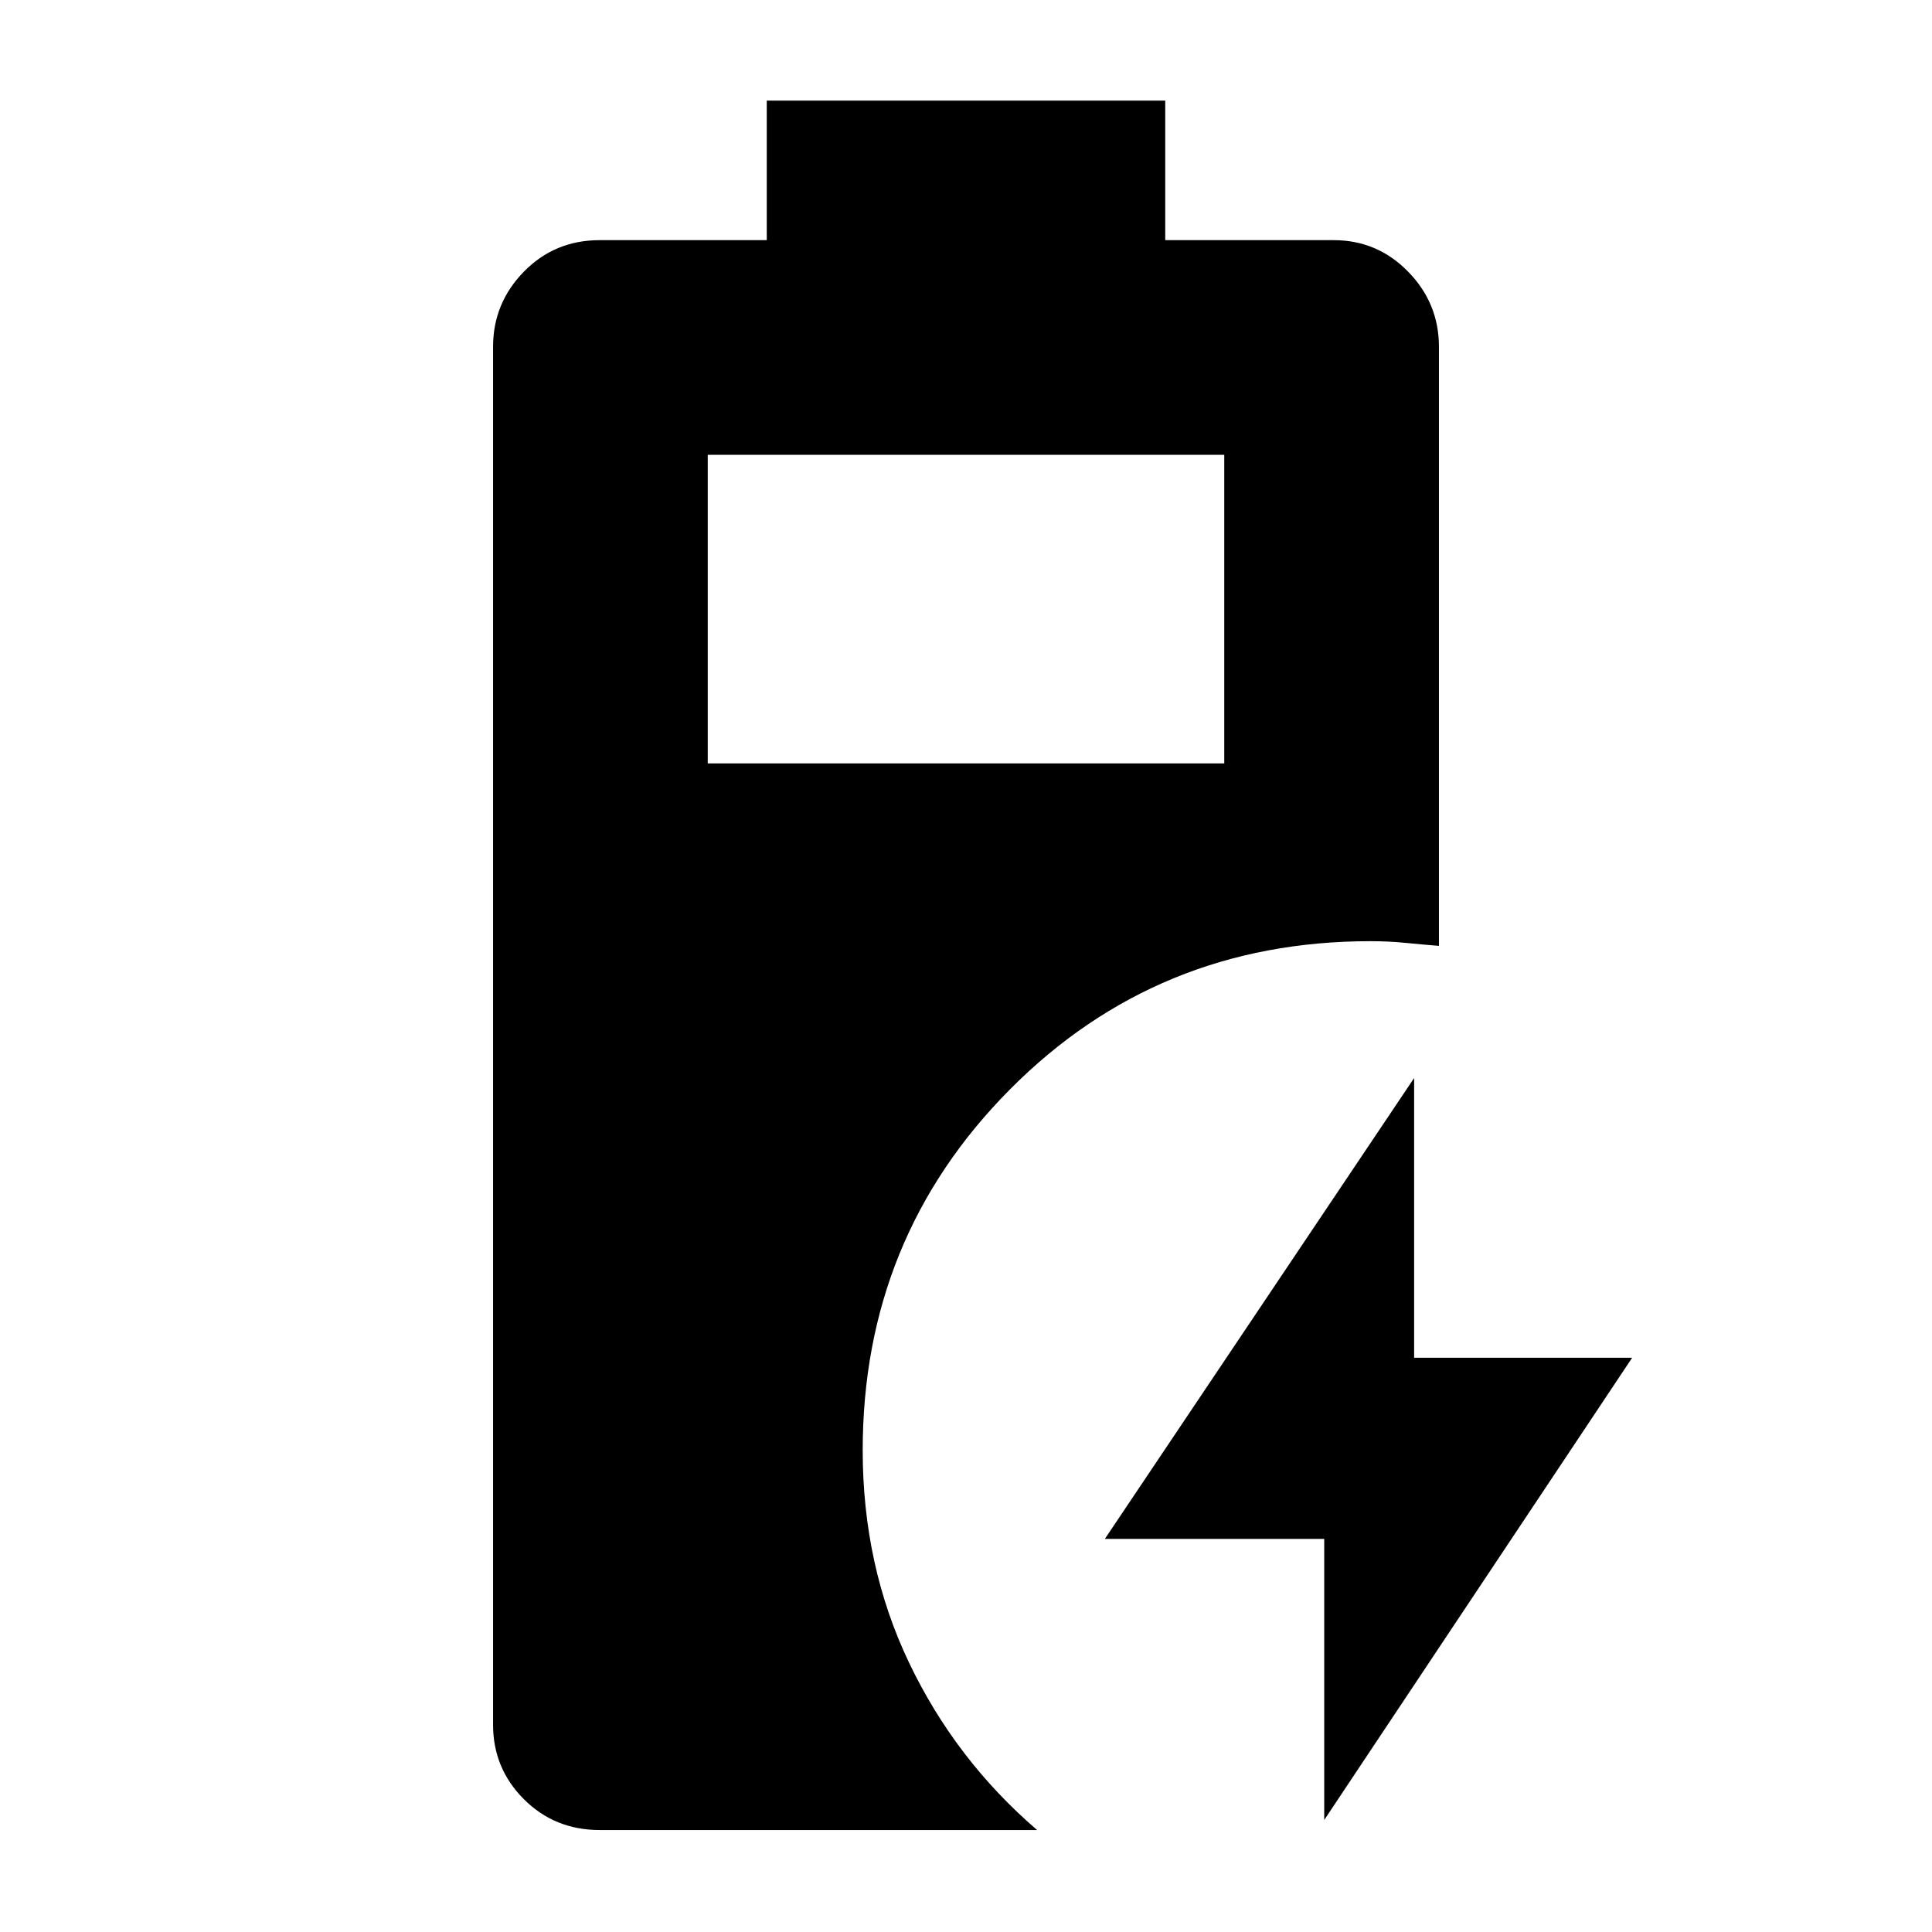 <svg xmlns="http://www.w3.org/2000/svg" height="40" viewBox="0 -960 960 960" width="40"><path d="M298-50.67q-22.37 0-37.68-15.31Q245-81.3 245-103v-684.67q0-21.7 15.32-37.35 15.31-15.65 37.68-15.65h83V-910h198v69.33h83.67q21.7 0 37.01 15.65Q715-809.37 715-787.67V-490q-8.33-.67-16.67-1.5-8.33-.83-17.33-.83-106 0-179.17 73.66-73.16 73.66-73.16 179.34 0 57.22 23 105.44t63.66 83.22H298Zm53.67-530h256.66V-734H351.67v153.33ZM658-55.67v-139.66H549l153.67-229v139H811L658-55.67Z"/></svg>
